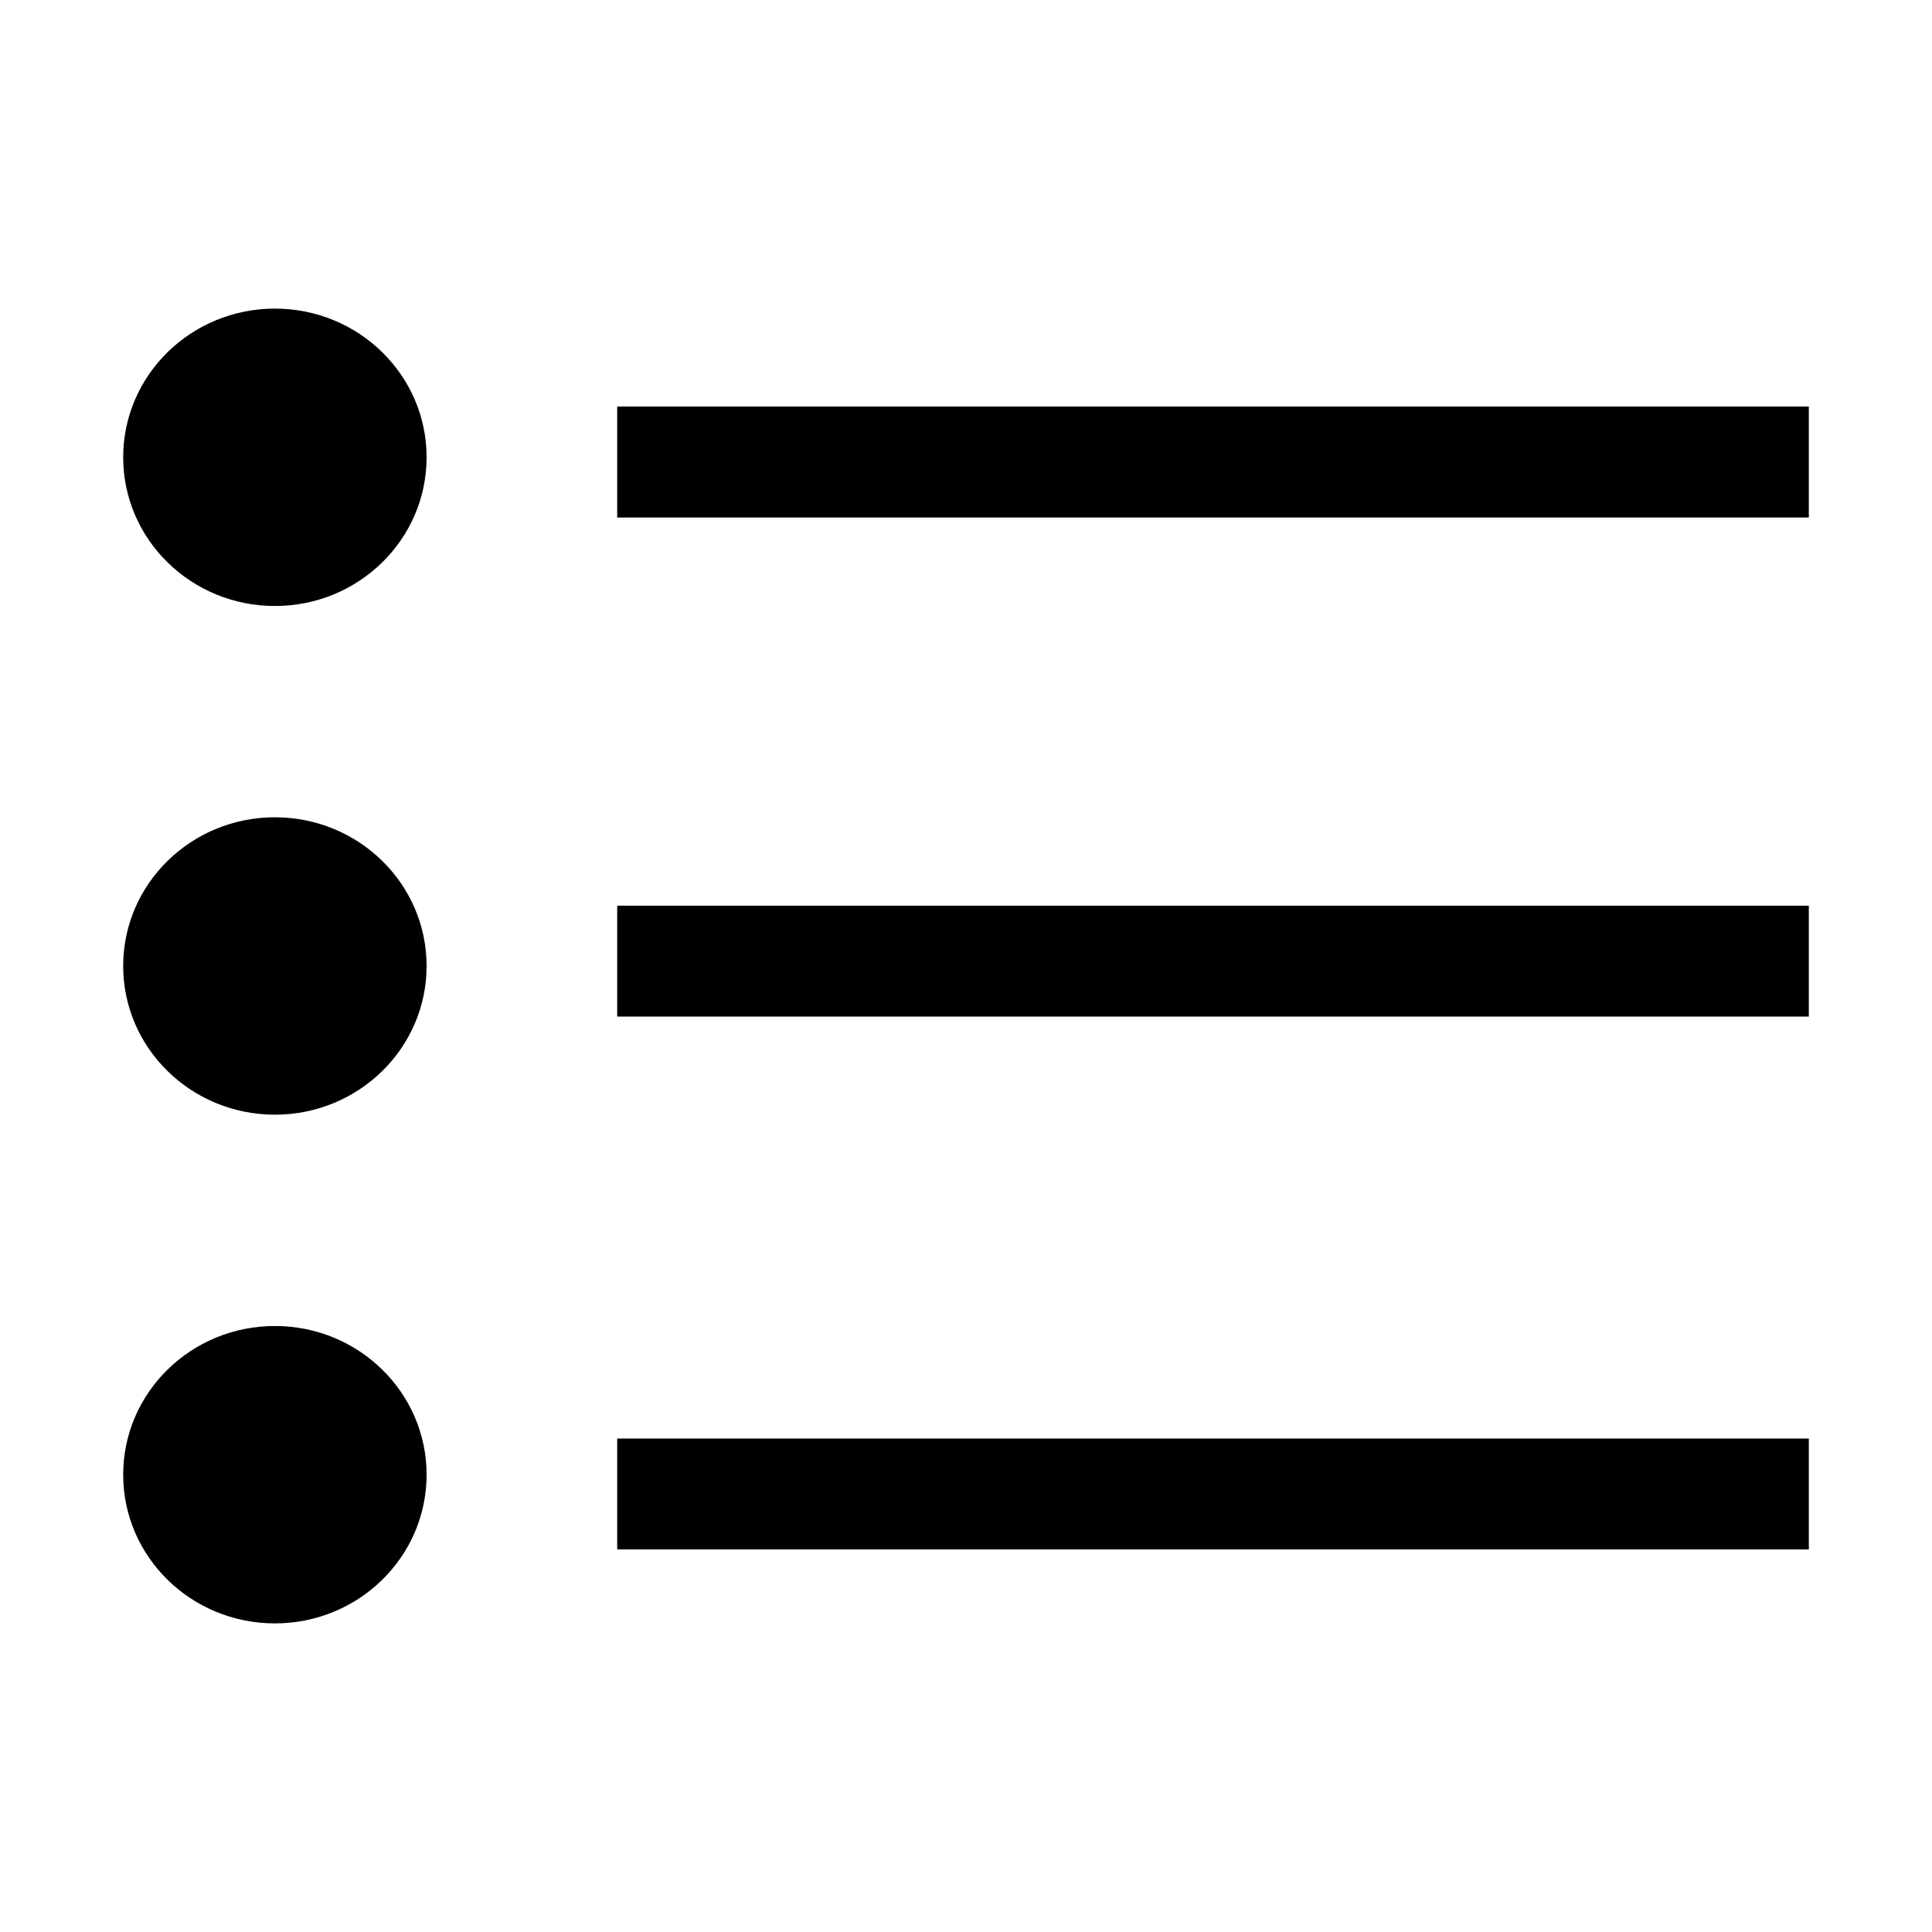 <?xml version="1.0" standalone="no"?><!DOCTYPE svg PUBLIC "-//W3C//DTD SVG 1.1//EN" "http://www.w3.org/Graphics/SVG/1.1/DTD/svg11.dtd"><svg t="1647414278226" class="icon" viewBox="0 0 1024 1024" version="1.1" xmlns="http://www.w3.org/2000/svg" p-id="22948" xmlns:xlink="http://www.w3.org/1999/xlink" width="200" height="200"><defs><style type="text/css"></style></defs><path d="M145.713 163.569c-44.431 0-80.423 35.282-80.423 78.797 0 43.538 35.992 78.826 80.423 78.826 44.4 0 80.392-35.289 80.392-78.826C226.105 198.851 190.112 163.569 145.713 163.569L145.713 163.569zM327.124 215.478l0 58.805 631.585 0 0-58.805L327.124 215.478 327.124 215.478zM145.713 433.177c-44.431 0-80.423 35.282-80.423 78.819 0 43.515 35.992 78.811 80.423 78.811 44.4 0 80.392-35.296 80.392-78.811C226.105 468.458 190.112 433.177 145.713 433.177L145.713 433.177zM327.124 538.817l631.585 0 0-58.783-631.585 0L327.124 538.817 327.124 538.817zM145.713 702.808c-44.431 0-80.423 35.281-80.423 78.803 0 43.539 35.992 78.82 80.423 78.82 44.4 0 80.392-35.283 80.392-78.82C226.105 738.088 190.112 702.808 145.713 702.808L145.713 702.808zM327.124 821.234l631.585 0 0-58.782-631.585 0L327.124 821.234 327.124 821.234zM327.124 821.234" p-id="22949"></path></svg>